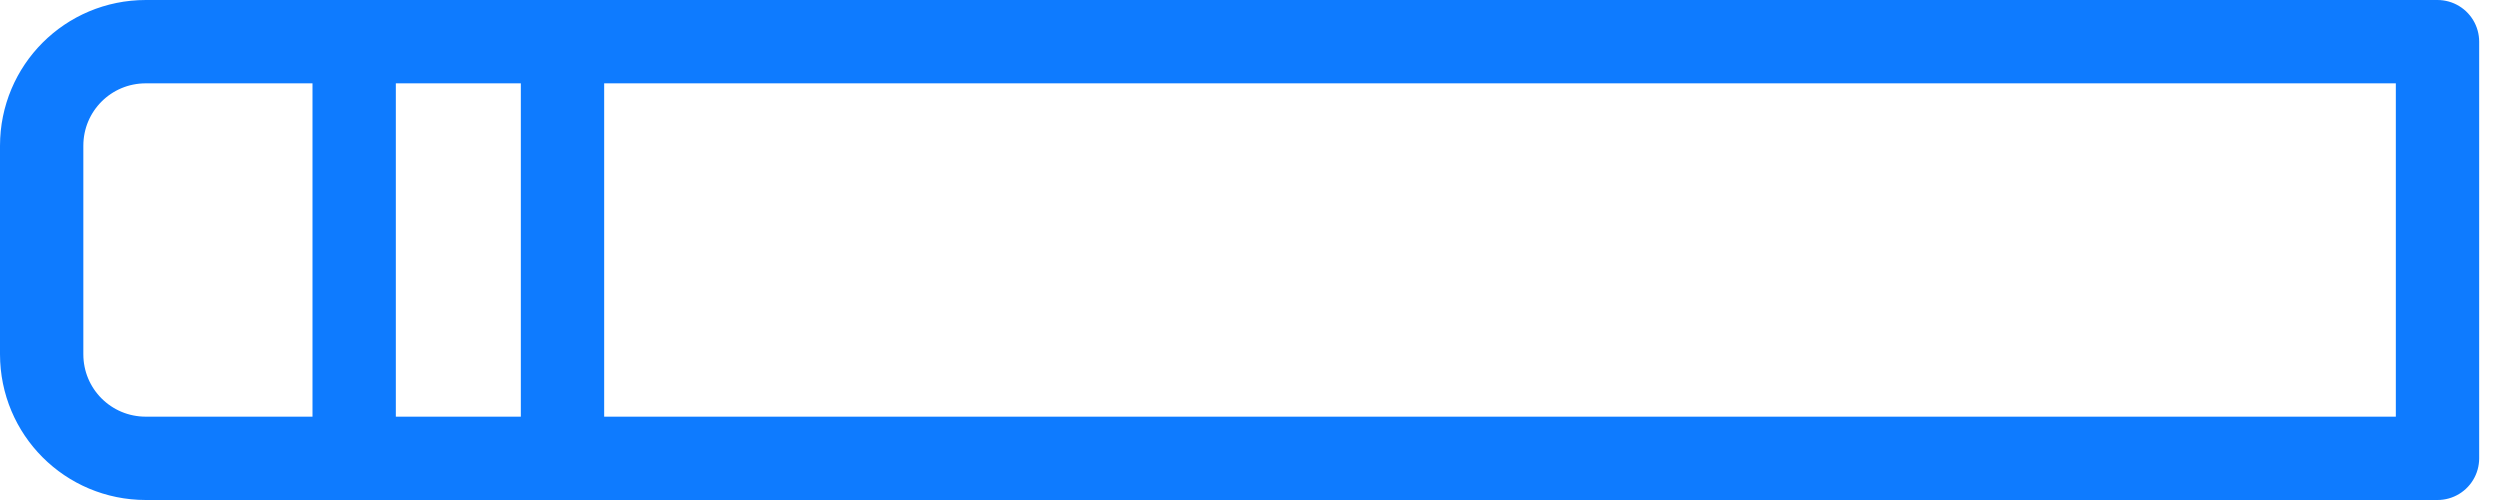<svg width="60" height="12" viewBox="0 0 60 12" fill="none" xmlns="http://www.w3.org/2000/svg">
<path d="M13.5 11V1M8.5 1H58.5V11H8.5M8.5 1V11M8.5 1H3.5C2.115 1 1 2.115 1 3.5V8.5C1 9.885 2.115 11 3.5 11H8.5" stroke="#0E7BFF" stroke-width="2" stroke-linecap="round" stroke-linejoin="round"/>
</svg>
